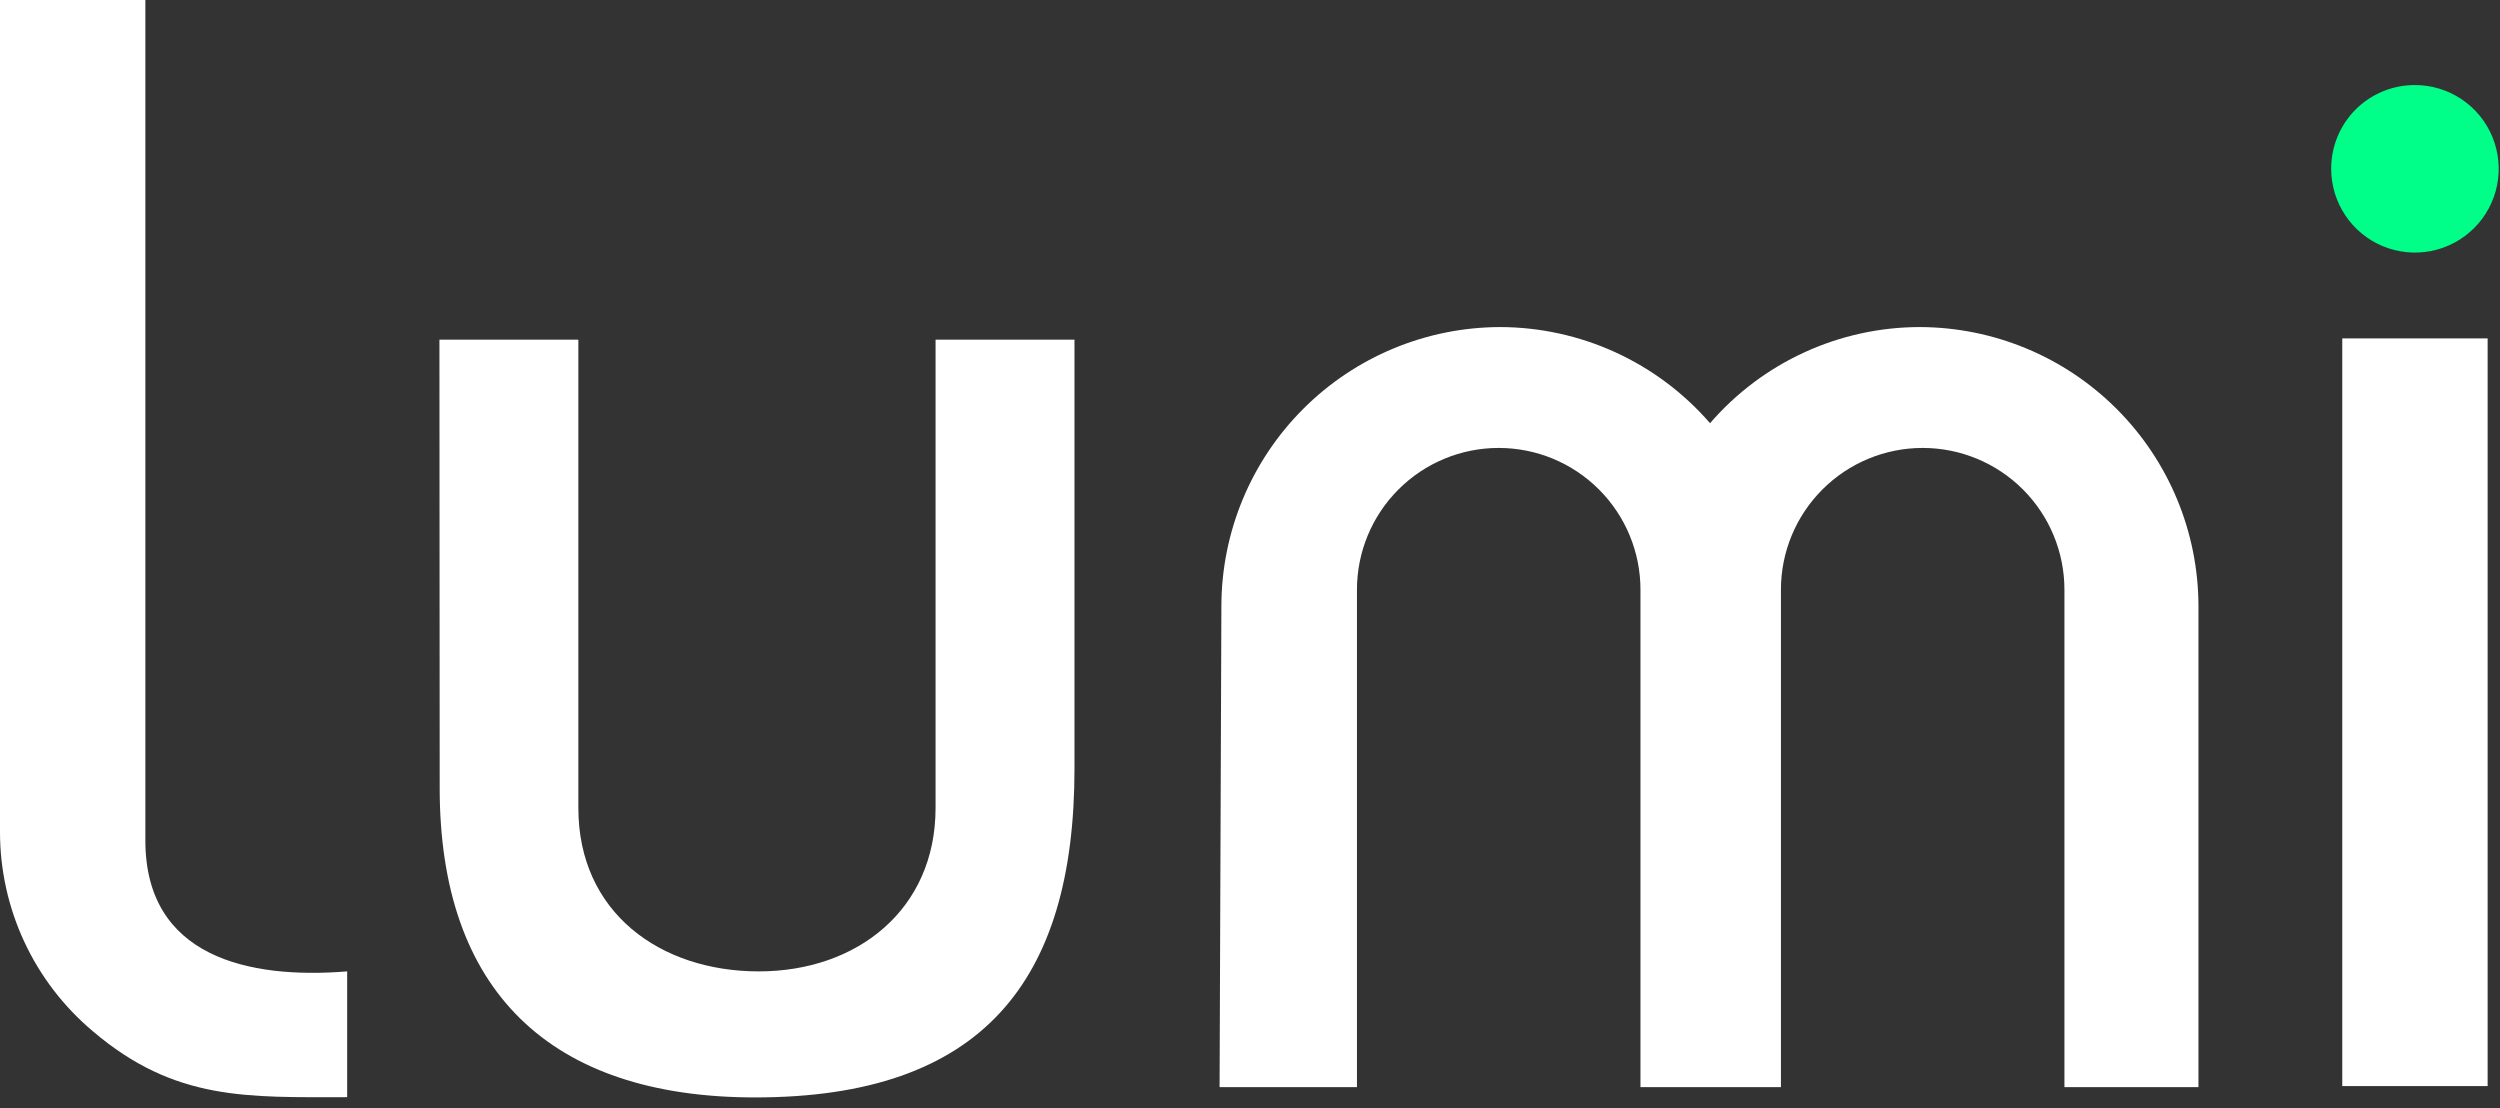 <svg width="97" height="43" viewBox="0 0 97 43" fill="none" xmlns="http://www.w3.org/2000/svg">
<rect x="0" y="0" width="97" height="43" fill="#333333" stroke="none"/>
<g clip-path="url(#clip0_412_795)">
<path fill-rule="evenodd" clip-rule="evenodd" d="M13.47 42.57C9.61 42.57 6.79 42.73 3.6 40.01C2.473 39.062 1.566 37.879 0.944 36.544C0.322 35.208 0 33.753 0 32.28V0H5.64V32.61C5.64 37.13 9.64 38 13.47 37.69V42.57Z" fill="white"/>
<path fill-rule="evenodd" clip-rule="evenodd" d="M17.05 13.18H22.44V31.35C22.44 35.41 25.62 37.69 29.44 37.69C33.26 37.69 36.3 35.29 36.3 31.35V13.18H41.69V29.82C41.69 38.09 38.1 42.58 29.3 42.58C21.3 42.58 17.06 38.41 17.06 30.58L17.05 13.18Z" fill="white"/>
<path fill-rule="evenodd" clip-rule="evenodd" d="M47.32 42.18H52.65V22.88C52.65 21.421 53.229 20.022 54.261 18.991C55.292 17.959 56.691 17.38 58.15 17.38C59.609 17.38 61.008 17.959 62.039 18.991C63.071 20.022 63.65 21.421 63.65 22.88V42.18H69.1V22.88C69.1 21.421 69.679 20.022 70.711 18.991C71.742 17.959 73.141 17.38 74.6 17.38C76.059 17.38 77.458 17.959 78.489 18.991C79.521 20.022 80.1 21.421 80.1 22.88V42.18H85.3V23.5C85.292 20.635 84.151 17.89 82.125 15.865C80.1 13.839 77.355 12.698 74.49 12.69C72.945 12.691 71.419 13.025 70.014 13.669C68.609 14.312 67.36 15.251 66.35 16.42C65.337 15.252 64.086 14.314 62.68 13.67C61.274 13.027 59.746 12.693 58.2 12.69C55.335 12.698 52.59 13.839 50.565 15.865C48.539 17.89 47.398 20.635 47.39 23.5L47.32 42.18Z" fill="white"/>
<path d="M96.52 13.13H90.88V42.14H96.52V13.13Z" fill="white"/>
<path fill-rule="evenodd" clip-rule="evenodd" d="M93.7 3.3C94.343 3.3 94.972 3.491 95.507 3.848C96.041 4.206 96.458 4.714 96.703 5.308C96.949 5.903 97.013 6.557 96.887 7.188C96.76 7.818 96.45 8.397 95.994 8.851C95.539 9.306 94.959 9.614 94.328 9.739C93.697 9.863 93.043 9.797 92.449 9.55C91.856 9.302 91.349 8.884 90.993 8.348C90.637 7.812 90.448 7.183 90.45 6.54C90.45 6.114 90.534 5.691 90.697 5.298C90.861 4.904 91.101 4.546 91.402 4.245C91.704 3.944 92.063 3.706 92.457 3.544C92.851 3.381 93.274 3.299 93.7 3.3Z" fill="#00FF89"/>
</g>
<defs>
<clipPath id="clip0_412_795">
<rect width="96.95" height="42.58" fill="white"/>
</clipPath>
</defs>
</svg>
